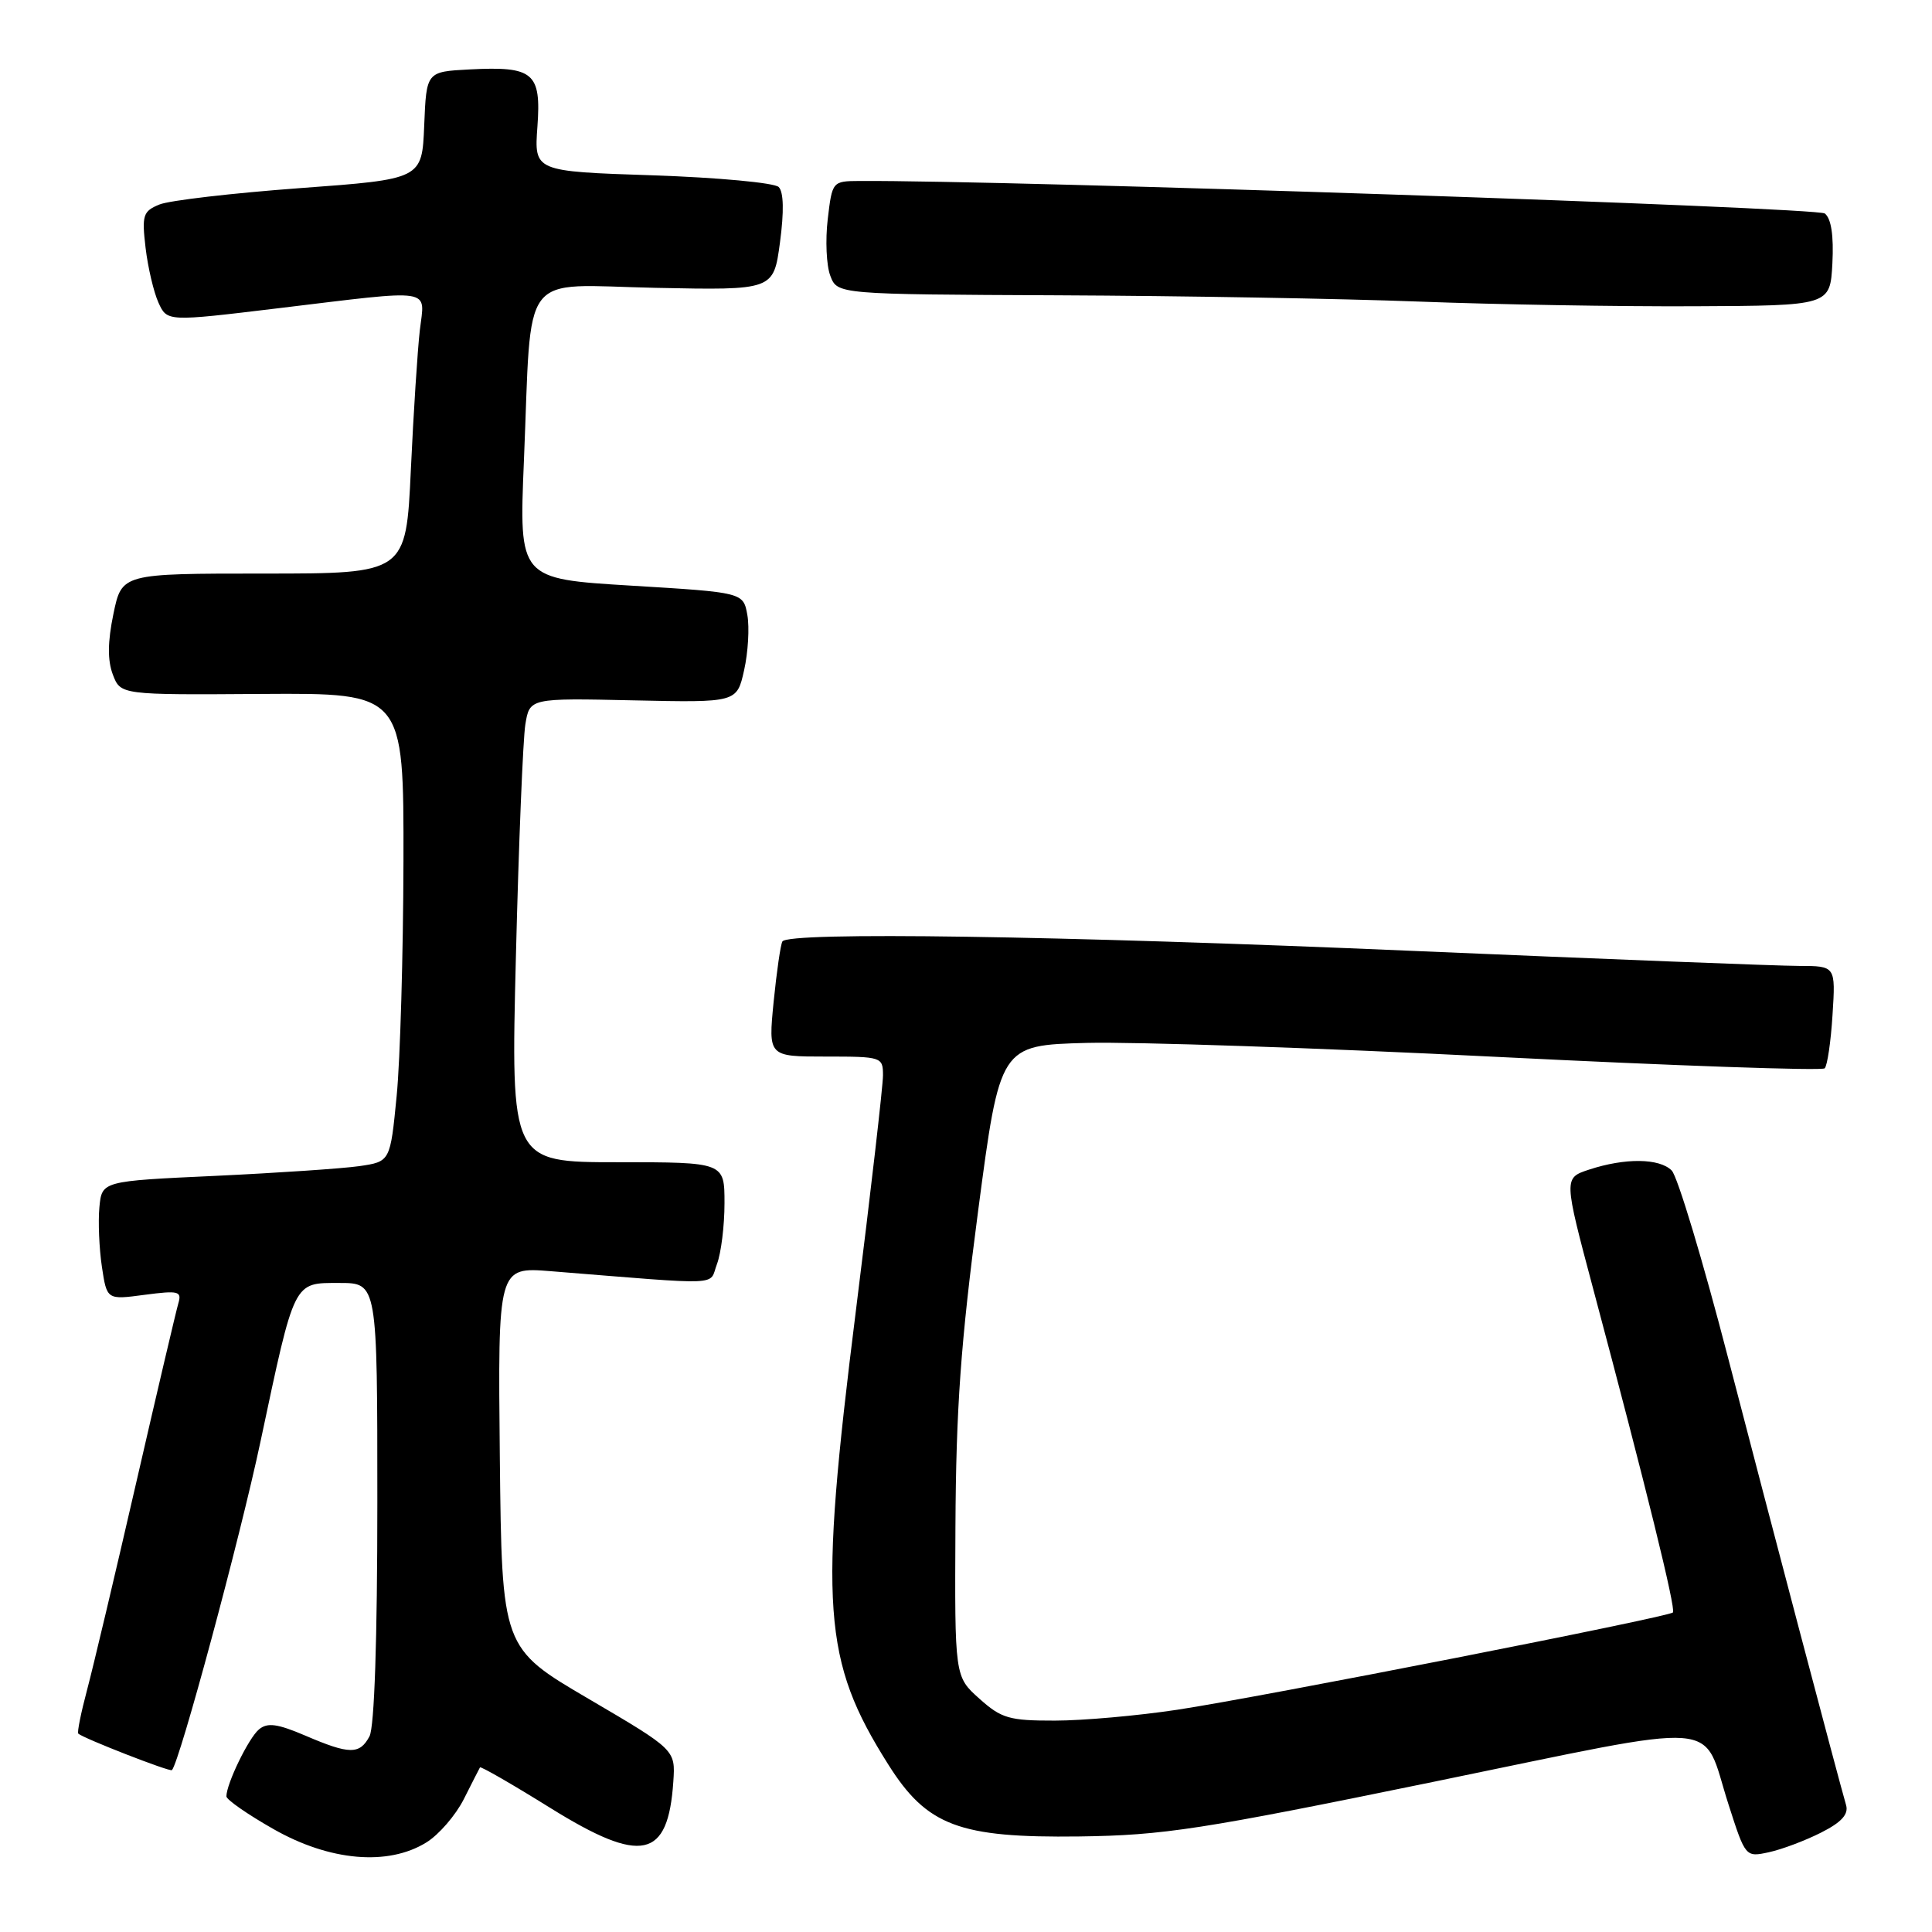 <?xml version="1.0" encoding="UTF-8" standalone="no"?>
<!DOCTYPE svg PUBLIC "-//W3C//DTD SVG 1.1//EN" "http://www.w3.org/Graphics/SVG/1.1/DTD/svg11.dtd" >
<svg xmlns="http://www.w3.org/2000/svg" xmlns:xlink="http://www.w3.org/1999/xlink" version="1.1" viewBox="0 0 256 256">
 <g >
 <path fill="currentColor"
d=" M 56.50 244.13 C 58.15 243.11 60.38 240.53 61.46 238.39 C 62.54 236.25 63.50 234.36 63.60 234.19 C 63.70 234.02 67.89 236.43 72.90 239.55 C 85.03 247.09 88.53 246.34 89.22 236.06 C 89.50 231.86 89.50 231.86 78.00 225.11 C 66.50 218.37 66.50 218.37 66.23 193.12 C 65.97 167.88 65.97 167.88 72.98 168.44 C 96.31 170.31 93.89 170.41 95.00 167.50 C 95.55 166.05 96.00 162.42 96.00 159.43 C 96.00 154.00 96.00 154.00 81.84 154.00 C 67.68 154.00 67.68 154.00 68.36 126.75 C 68.73 111.76 69.30 97.92 69.61 96.00 C 70.18 92.50 70.18 92.50 83.91 92.80 C 97.64 93.10 97.64 93.10 98.60 88.80 C 99.13 86.44 99.32 83.15 99.03 81.50 C 98.49 78.50 98.49 78.50 83.63 77.60 C 68.77 76.70 68.77 76.70 69.42 61.10 C 70.50 35.30 68.63 37.76 86.85 38.14 C 102.50 38.46 102.50 38.46 103.35 32.13 C 103.90 28.02 103.84 25.44 103.18 24.78 C 102.62 24.22 95.10 23.52 86.47 23.23 C 70.78 22.71 70.78 22.71 71.21 16.79 C 71.73 9.62 70.70 8.76 62.22 9.20 C 56.50 9.50 56.50 9.50 56.21 16.62 C 55.92 23.74 55.92 23.74 39.71 24.93 C 30.79 25.59 22.43 26.56 21.12 27.10 C 18.95 27.99 18.78 28.51 19.29 32.84 C 19.60 35.45 20.37 38.72 21.00 40.11 C 22.15 42.62 22.15 42.62 36.82 40.85 C 57.84 38.32 56.29 38.08 55.63 43.75 C 55.33 46.36 54.79 54.69 54.44 62.25 C 53.80 76.00 53.80 76.00 34.97 76.00 C 16.14 76.00 16.14 76.00 15.03 81.34 C 14.26 85.05 14.24 87.50 14.95 89.38 C 15.98 92.08 15.98 92.08 34.74 91.95 C 53.50 91.83 53.50 91.83 53.46 114.17 C 53.43 126.45 53.03 140.42 52.56 145.21 C 51.71 153.92 51.71 153.92 47.60 154.52 C 45.35 154.84 36.75 155.42 28.50 155.81 C 13.50 156.50 13.50 156.50 13.17 159.97 C 12.99 161.88 13.14 165.42 13.50 167.84 C 14.16 172.24 14.16 172.24 19.16 171.57 C 23.67 170.98 24.11 171.09 23.63 172.70 C 23.34 173.69 20.82 184.40 18.04 196.50 C 15.26 208.60 12.33 220.95 11.53 223.95 C 10.73 226.95 10.21 229.54 10.37 229.71 C 10.98 230.31 22.51 234.81 22.78 234.55 C 23.78 233.57 31.80 203.83 34.52 191.00 C 39.09 169.49 38.83 170.00 44.98 170.00 C 50.00 170.00 50.00 170.00 50.00 199.07 C 50.00 217.19 49.61 228.86 48.96 230.07 C 47.66 232.51 46.31 232.49 40.46 229.98 C 36.76 228.40 35.44 228.22 34.32 229.15 C 32.95 230.28 30.00 236.36 30.00 238.03 C 30.00 238.46 32.81 240.42 36.25 242.37 C 43.70 246.61 51.42 247.28 56.50 244.13 Z  M 241.30 242.83 C 244.00 241.47 244.96 240.41 244.62 239.20 C 243.45 235.15 234.61 201.62 229.00 180.00 C 225.65 167.07 222.28 155.87 221.51 155.10 C 219.89 153.46 215.33 153.41 210.56 154.98 C 207.19 156.09 207.19 156.09 211.11 170.80 C 218.10 197.00 222.10 213.24 221.67 213.66 C 221.05 214.28 167.10 224.87 156.00 226.55 C 150.78 227.34 143.47 227.99 139.77 227.99 C 133.73 228.00 132.69 227.70 129.77 225.08 C 126.50 222.16 126.50 222.16 126.60 202.33 C 126.68 186.60 127.30 177.95 129.60 160.50 C 132.50 138.50 132.50 138.50 144.00 138.19 C 150.32 138.03 174.77 138.85 198.32 140.04 C 221.87 141.22 241.43 141.90 241.78 141.56 C 242.13 141.21 242.60 138.02 242.82 134.46 C 243.23 128.00 243.23 128.00 238.37 127.99 C 235.69 127.99 212.80 127.09 187.50 126.01 C 140.07 123.97 104.45 123.44 103.67 124.75 C 103.43 125.16 102.91 128.76 102.51 132.75 C 101.80 140.00 101.80 140.00 109.40 140.00 C 116.84 140.00 117.00 140.05 117.00 142.50 C 117.00 143.87 115.38 157.94 113.40 173.75 C 108.49 212.89 109.00 220.04 117.71 233.82 C 122.83 241.94 127.10 243.54 143.00 243.34 C 154.21 243.19 159.06 242.44 190.00 236.09 C 229.28 228.03 225.38 227.73 229.03 239.08 C 231.28 246.09 231.29 246.10 234.39 245.43 C 236.10 245.06 239.21 243.89 241.30 242.83 Z  M 242.80 34.91 C 242.99 31.22 242.65 28.97 241.80 28.29 C 240.77 27.48 133.34 23.86 113.89 23.98 C 110.30 24.00 110.27 24.03 109.68 29.04 C 109.35 31.82 109.50 35.19 110.02 36.54 C 110.95 39.00 110.95 39.00 140.23 39.13 C 156.33 39.20 177.82 39.57 188.00 39.96 C 198.18 40.35 214.60 40.63 224.50 40.58 C 242.50 40.50 242.50 40.50 242.80 34.91 Z "/>
</g>
</svg>